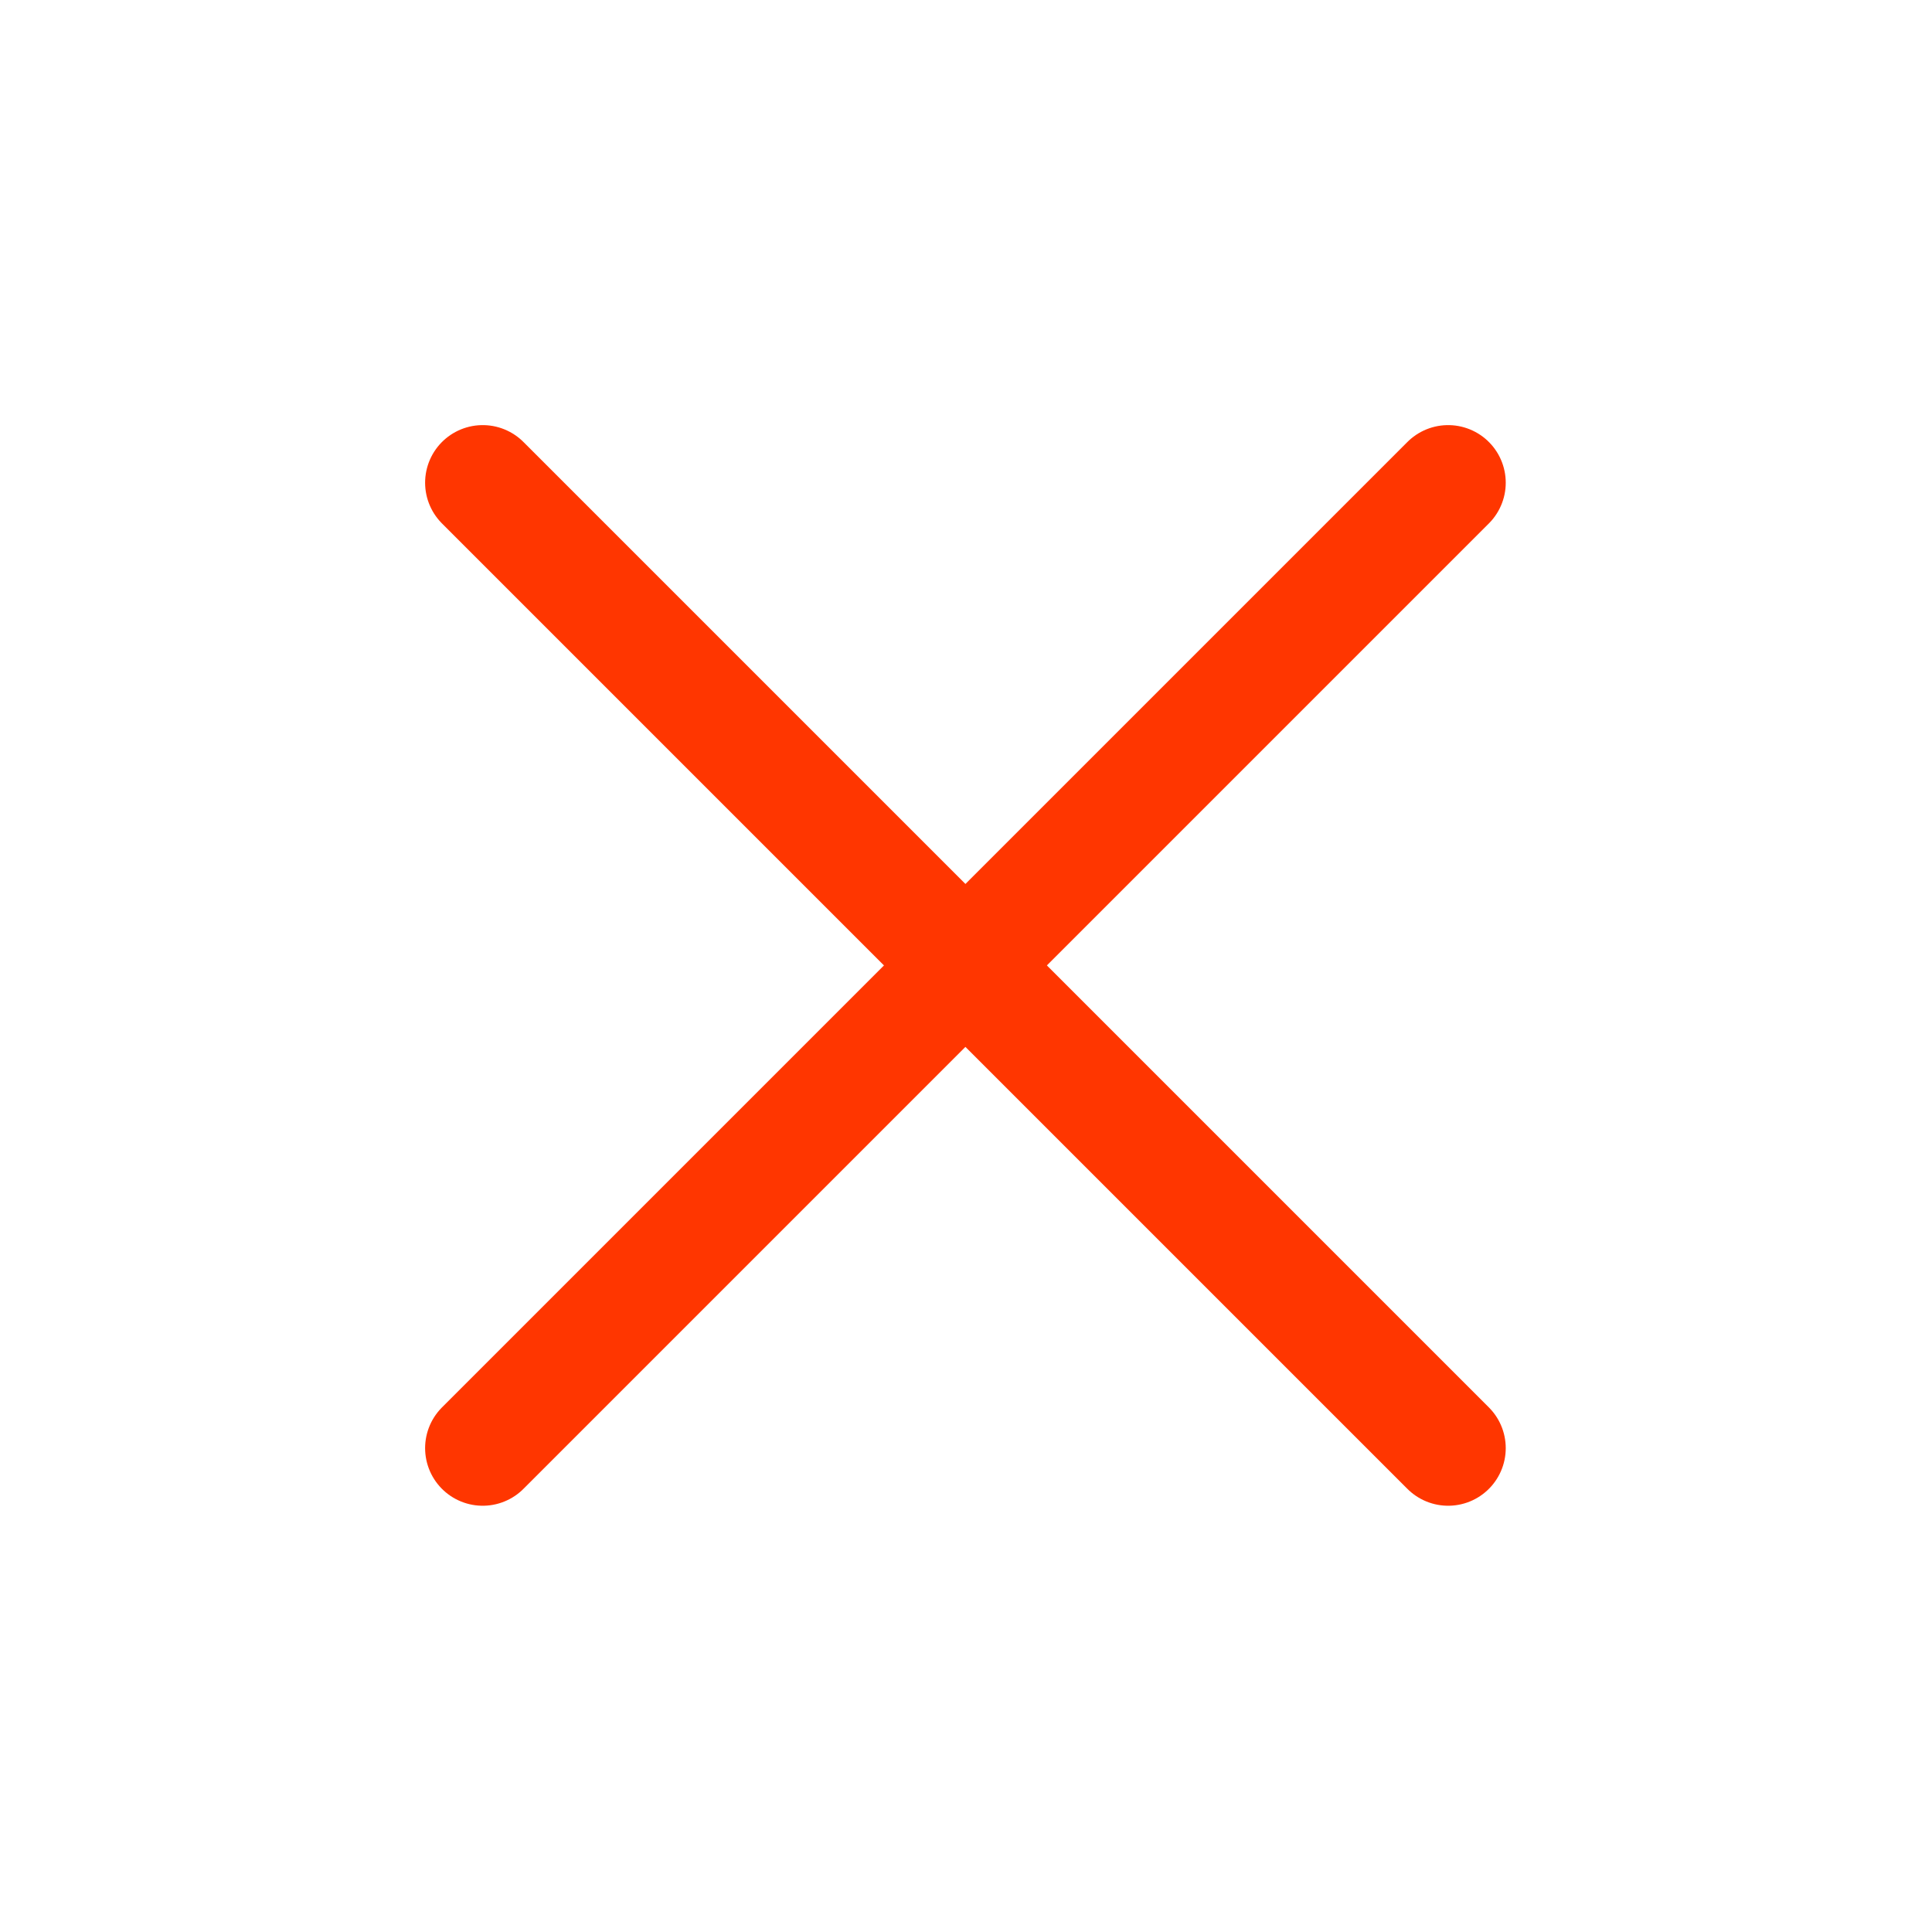 <svg width="16.77" height="16.77" viewBox="0 0 16.77 16.77" fill="none" xmlns="http://www.w3.org/2000/svg" xmlns:xlink="http://www.w3.org/1999/xlink">
	<desc>
			Created with Pixso.
	</desc>
	<defs/>
	<path id="Line 9" d="M4.19 4.19L12.57 12.57" stroke="#FF3600" stroke-opacity="1" stroke-width="1" stroke-linecap="round"/>
	<path id="Line 10" d="M4.19 12.57L12.57 4.19" stroke="#FF3600" stroke-opacity="1" stroke-width="1" stroke-linecap="round"/>
</svg>
